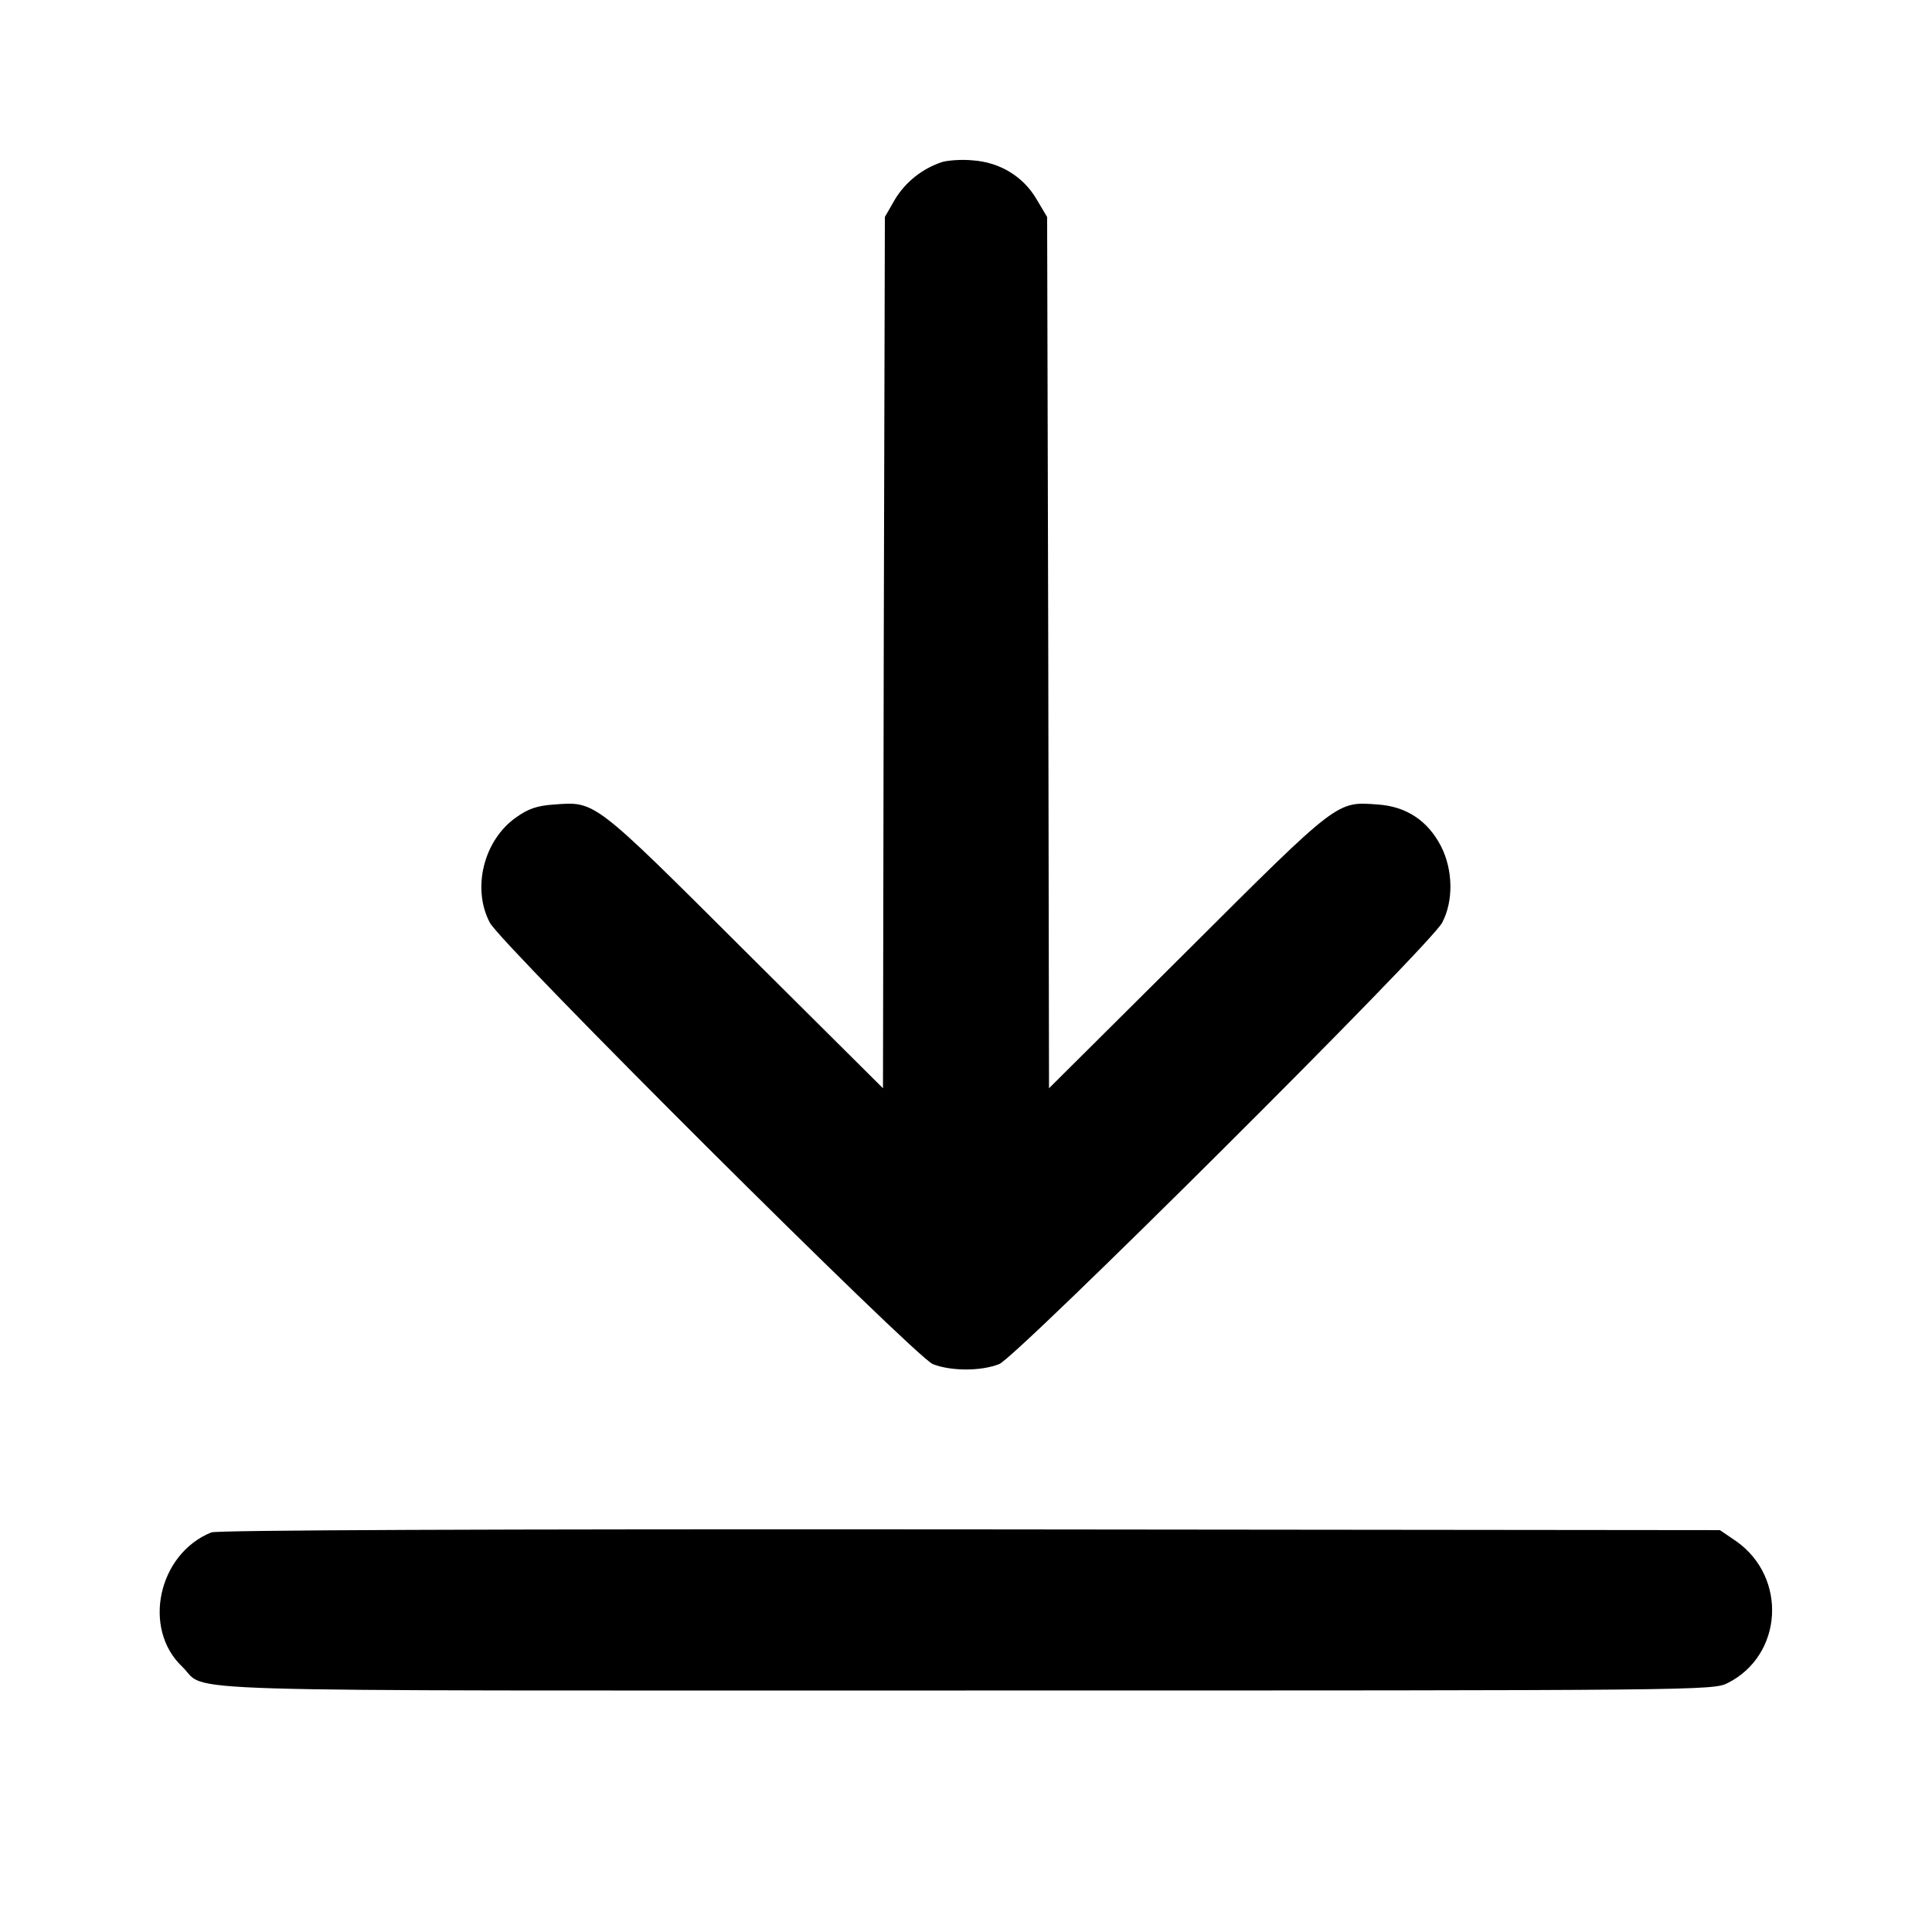 <?xml version="1.0" standalone="no"?>
<!DOCTYPE svg PUBLIC "-//W3C//DTD SVG 20010904//EN"
 "http://www.w3.org/TR/2001/REC-SVG-20010904/DTD/svg10.dtd">
<svg version="1.0" xmlns="http://www.w3.org/2000/svg"
 width="512pt" height="512pt" viewBox="0 0 512 512"
 preserveAspectRatio="xMidYMid meet">
<g transform="translate(0,512) scale(0.1,-0.1)"
fill="#000000" stroke="none">
<path d="M2498 4691 c-53 -17 -98 -53 -126 -99 l-27 -47 -3 -1155 -2 -1154
-368 366 c-401 400 -394 394 -503 386 -45 -3 -69 -11 -101 -34 -86 -60 -118
-188 -70 -279 30 -58 1126 -1150 1174 -1170 48 -19 128 -19 176 0 48 20 1144
1111 1174 1170 30 57 29 139 -3 202 -35 68 -92 106 -168 111 -109 8 -102 14
-503 -386 l-368 -366 -2 1154 -3 1155 -28 47 c-35 60 -97 98 -169 103 -29 3
-65 0 -80 -4z"/>
<path d="M560 1059 c-141 -57 -184 -255 -77 -356 72 -69 -114 -63 2077 -63
1951 0 1981 0 2019 20 146 74 158 279 23 375 l-44 30 -1986 2 c-1292 1 -1996
-2 -2012 -8z"/>
</g>
</svg>

